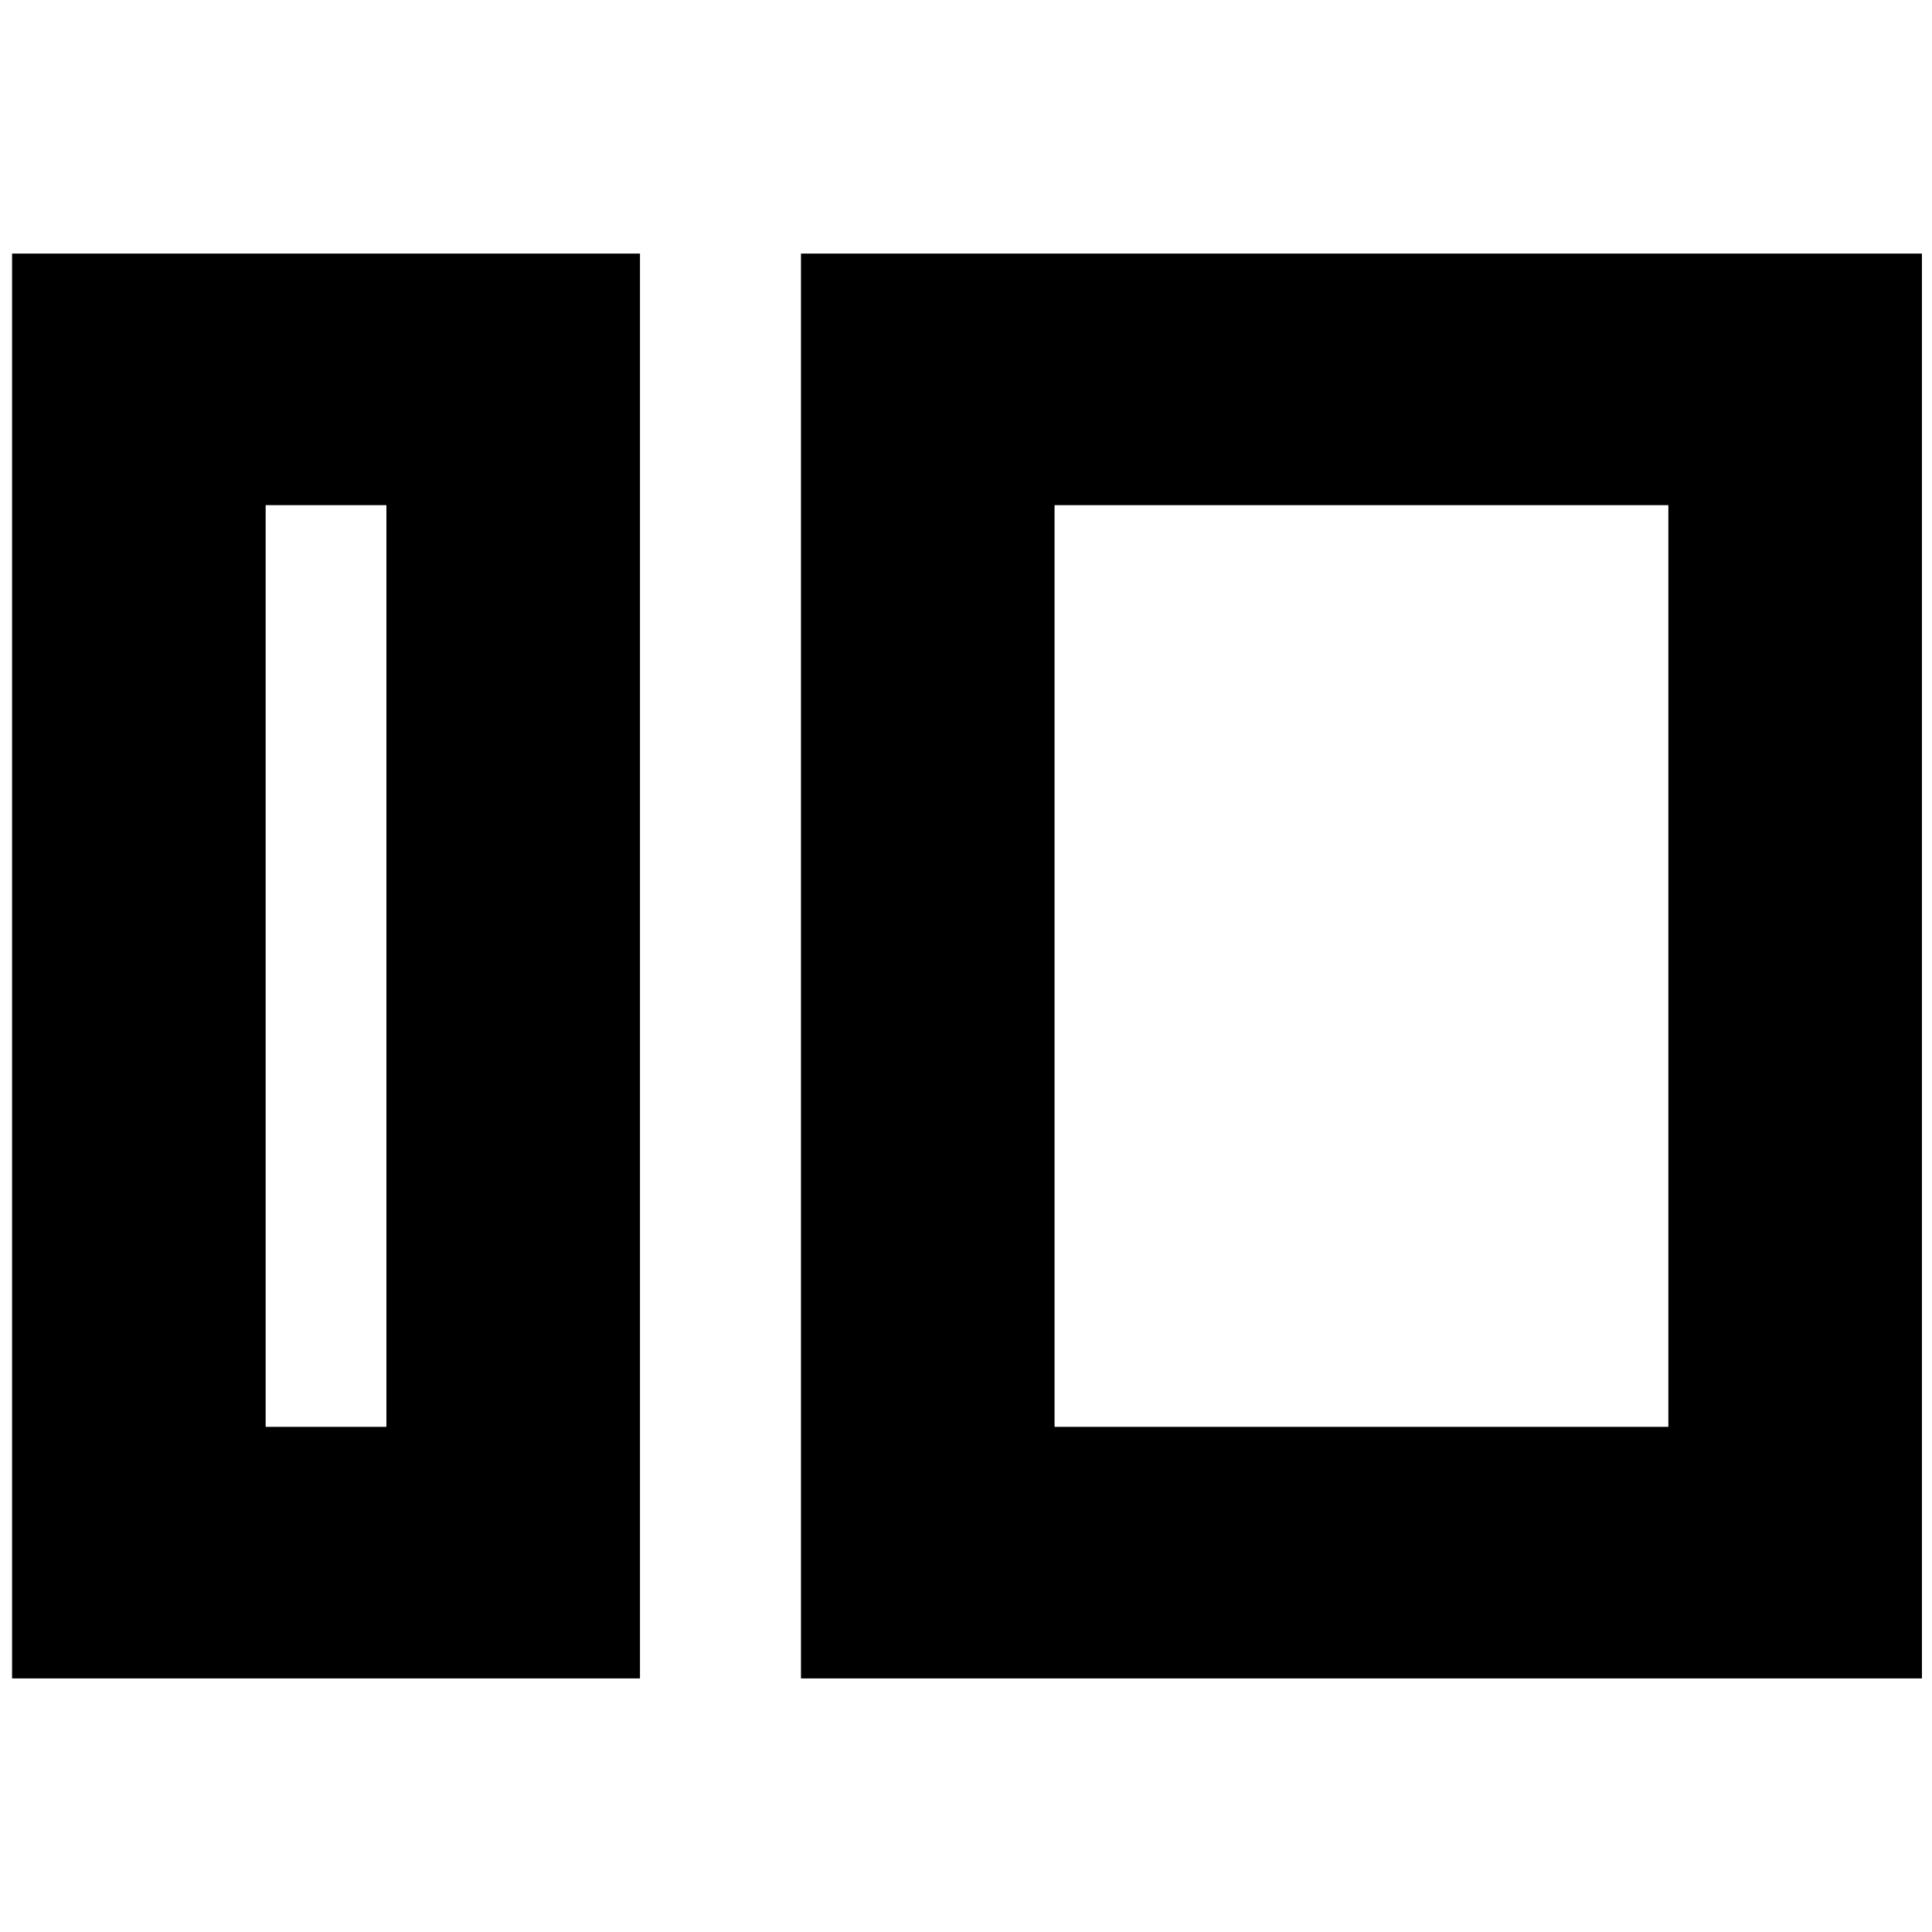 <svg xmlns="http://www.w3.org/2000/svg" height="24" viewBox="0 -960 960 960" width="24"><path d="M6-126v-708h312v708H6Zm126-125h60v-458h-60v458Zm266 125v-708h557v708H398Zm126-125h305v-458H524v458Zm-332 0v-458 458Zm332 0v-458 458Z"/></svg>
